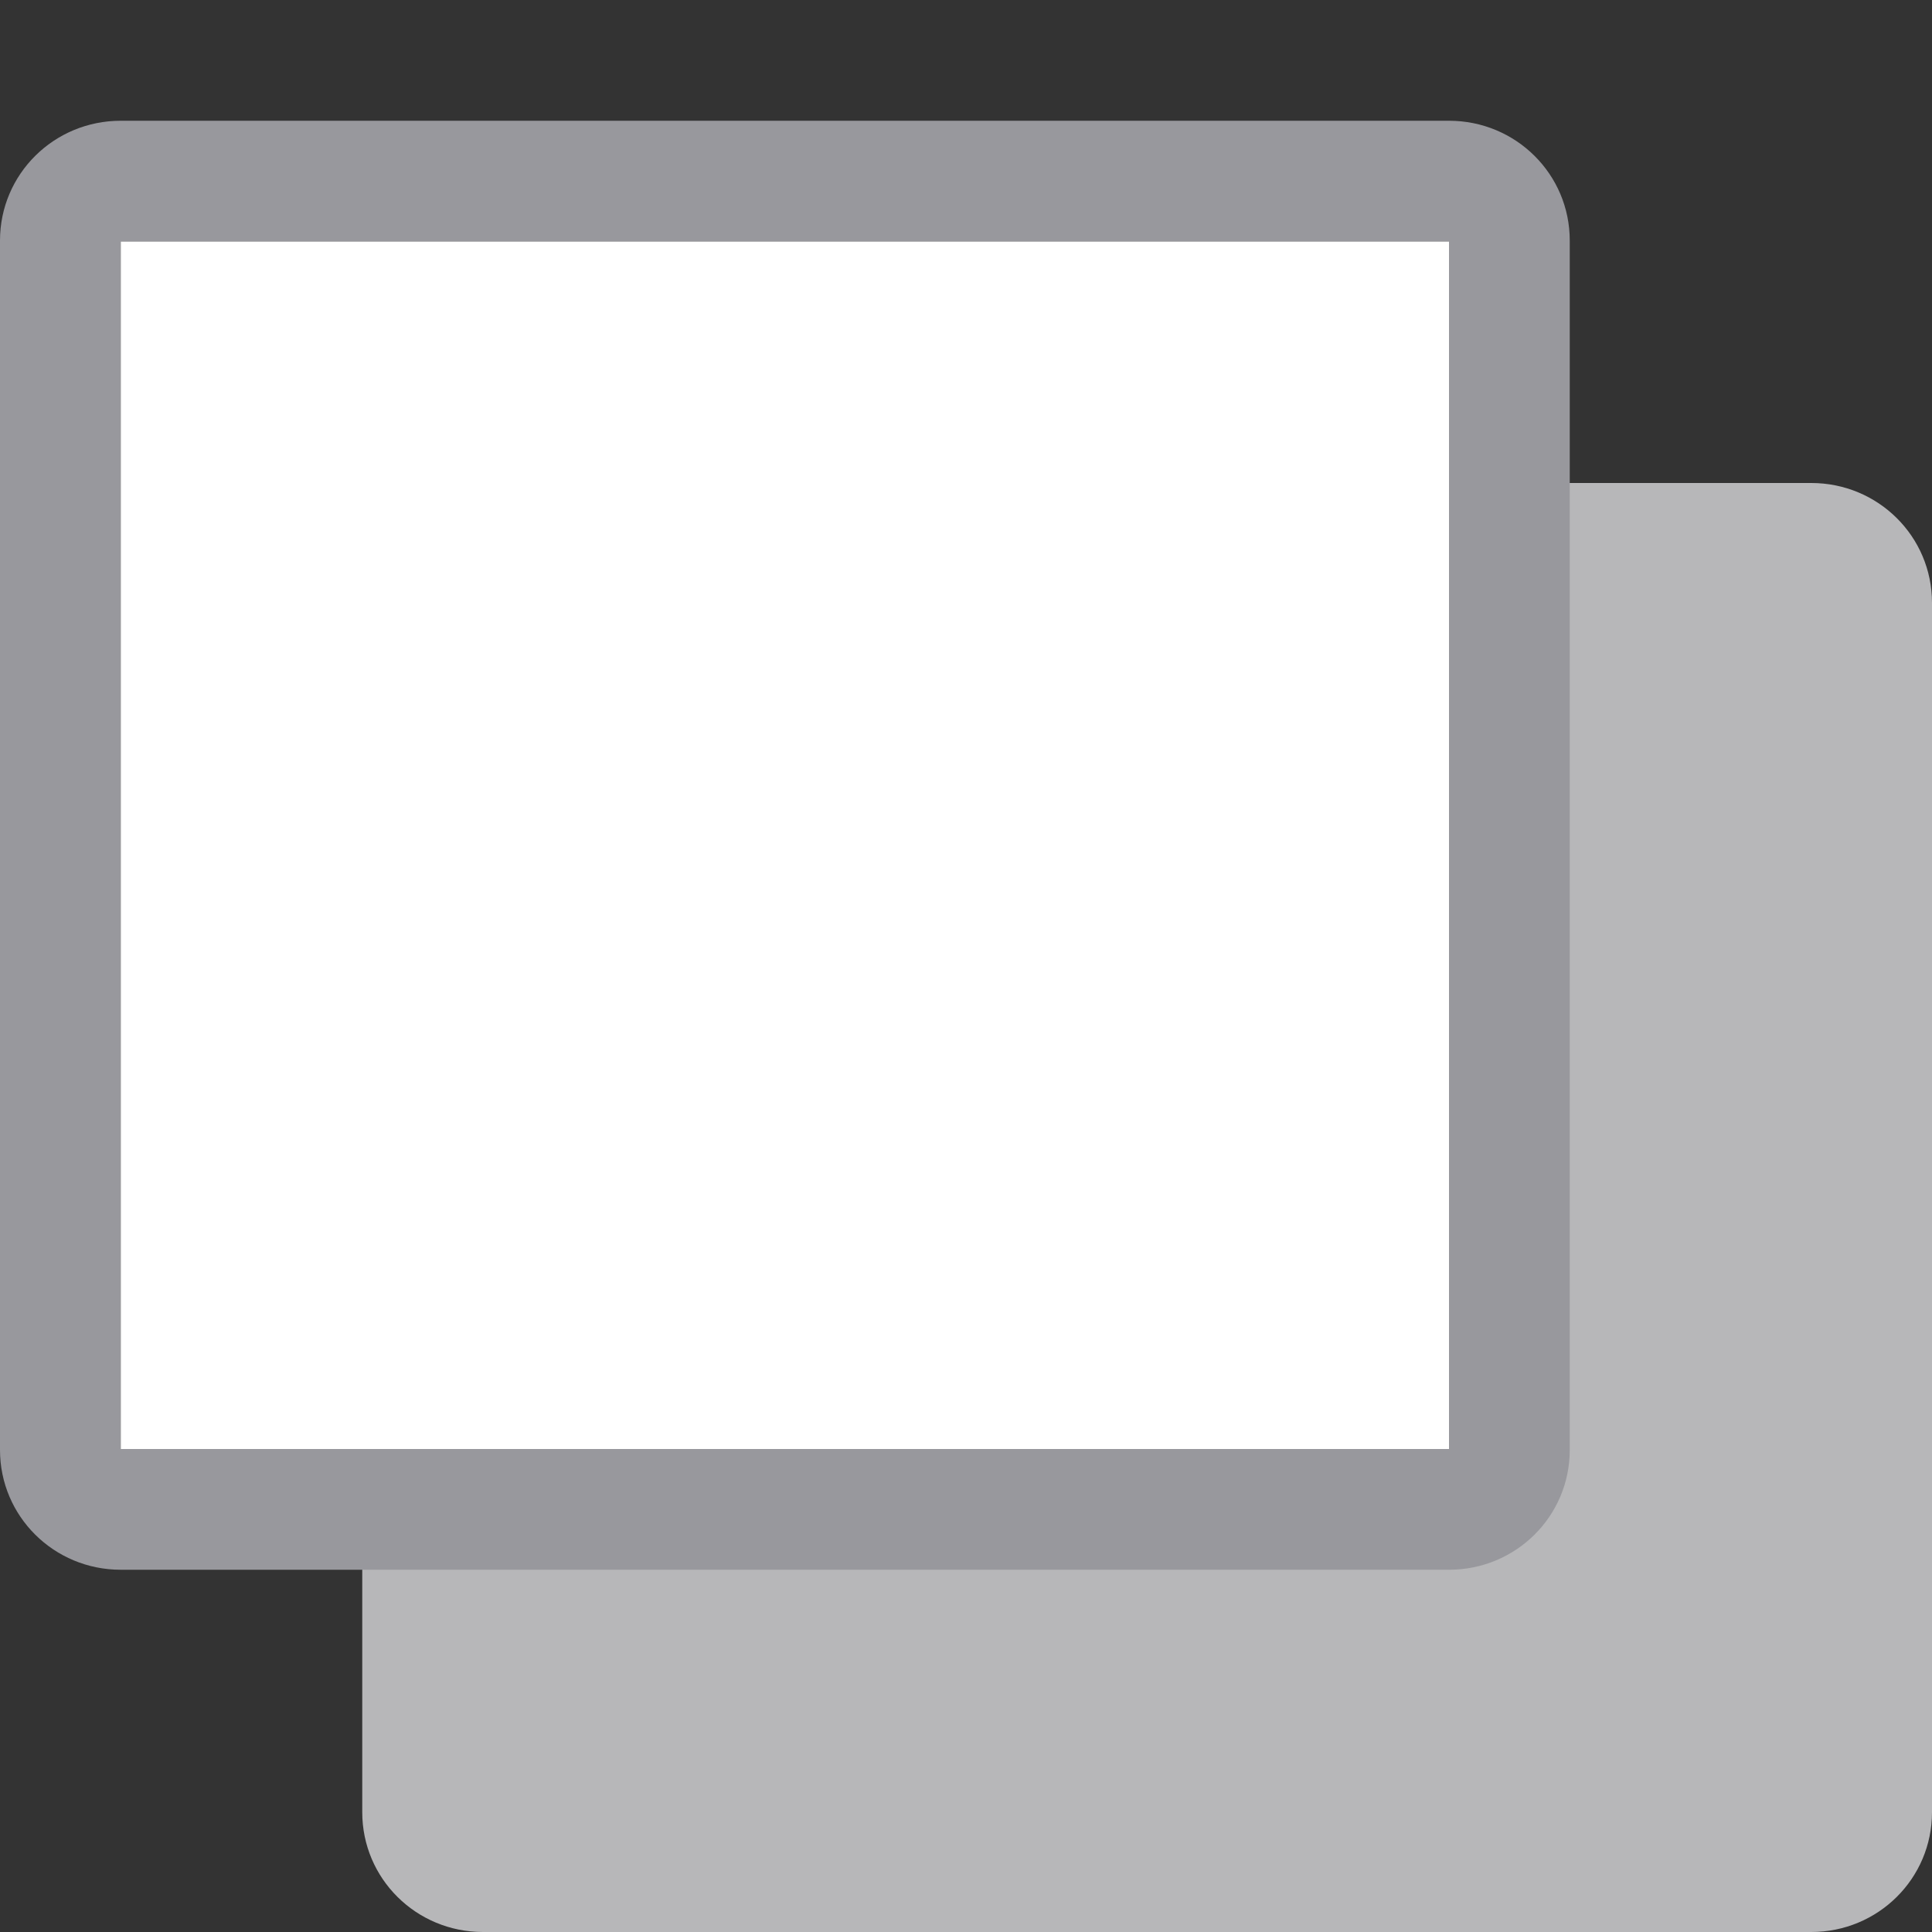 <?xml version="1.0" encoding="UTF-8" standalone="no"?>
<svg
   xmlns:dc="http://purl.org/dc/elements/1.1/"
   xmlns:cc="http://creativecommons.org/ns#"
   xmlns:rdf="http://www.w3.org/1999/02/22-rdf-syntax-ns#"
   xmlns:svg="http://www.w3.org/2000/svg"
   xmlns="http://www.w3.org/2000/svg"
   xmlns:xlink="http://www.w3.org/1999/xlink"
   xmlns:sodipodi="http://sodipodi.sourceforge.net/DTD/sodipodi-0.dtd"
   xmlns:inkscape="http://www.inkscape.org/namespaces/inkscape"
   viewBox="0 0 16 16"
   version="1.1"
   id="svg6"
   sodipodi:docname="sc_fillshadow.svg"
   inkscape:version="0.92.3 (unknown)"
   inkscape:export-filename="/home/rizmut/Dokumen/Rizmut/Github/libreoffice-style-sukapura/images_sukapura/cmd/sc_fillshadow.png"
   inkscape:export-xdpi="96"
   inkscape:export-ydpi="96"
   width="16"
   height="16">
  <rect x="0" y="0" width="16" height="16" fill="#333333" stroke="none"/>
  <defs
     id="defs10">
    <linearGradient
       id="a"
       gradientUnits="userSpaceOnUse"
       x1="10"
       x2="10"
       y1="16"
       y2="2"
       gradientTransform="translate(-12,28)">
      <stop
         offset="0"
         stop-color="#f5f5f5"
         id="stop1025" />
      <stop
         offset="0.25"
         stop-color="#fdfdfd"
         id="stop1027" />
      <stop
         offset="1"
         stop-color="#fff"
         id="stop1029" />
    </linearGradient>
    <linearGradient
       inkscape:collect="always"
       xlink:href="#a"
       id="linearGradient907"
       x1="6"
       y1="12"
       x2="6"
       y2="2"
       gradientUnits="userSpaceOnUse" />
  </defs>
  <sodipodi:namedview
     pagecolor="#ffffff"
     bordercolor="#666666"
     borderopacity="1"
     objecttolerance="10"
     gridtolerance="10"
     guidetolerance="10"
     inkscape:pageopacity="0"
     inkscape:pageshadow="2"
     inkscape:window-width="1366"
     inkscape:window-height="706"
     id="namedview8"
     showgrid="true"
     inkscape:zoom="9.8333333"
     inkscape:cx="9.2025161"
     inkscape:cy="11.328662"
     inkscape:window-x="0"
     inkscape:window-y="0"
     inkscape:window-maximized="1"
     inkscape:current-layer="svg6">
    <inkscape:grid
       type="xygrid"
       id="grid822"
       spacingx="0.5"
       spacingy="0.5"
       empspacing="2" />
  </sodipodi:namedview>
  <g
     id="g938">
    <path
       sodipodi:nodetypes="sssssssss"
       inkscape:connector-curvature="0"
       style="fill:#b7b7b9;fill-opacity:1;stroke:none;stroke-opacity:1"
       d="M 4,4 C 3.446,4 3,4.443 3,4.992 V 15.008 C 3,15.557 3.446,16 4,16 h 11 c 0.554,0 1,-0.443 1,-0.992 V 4.992 C 16,4.443 15.554,4 15,4 Z"
       id="path909" />
    <g
       id="g932">
      <path
         style="fill:#98989d;fill-opacity:1;stroke:none;stroke-opacity:1"
         d="M 1 1 C 0.446 1 2.4757973e-17 1.443 0 1.992 L 0 12.008 C 0 12.557 0.446 13 1 13 L 12 13 C 12.554 13 13 12.557 13 12.008 L 13 1.992 C 13 1.443 12.554 1 12 1 L 1 1 z M 1 2 L 12 2 L 12 12 L 1 12 L 1 2 z "
         id="rect896" />
      <path
         inkscape:connector-curvature="0"
         style="fill:url(#linearGradient907);stroke:none;stroke-linecap:round;stroke-linejoin:round;fill-opacity:1"
         d="M 1,2 V 12 H 12 V 2 Z"
         id="path4-7"
         sodipodi:nodetypes="ccccc" />
    </g>
  </g>
</svg>
